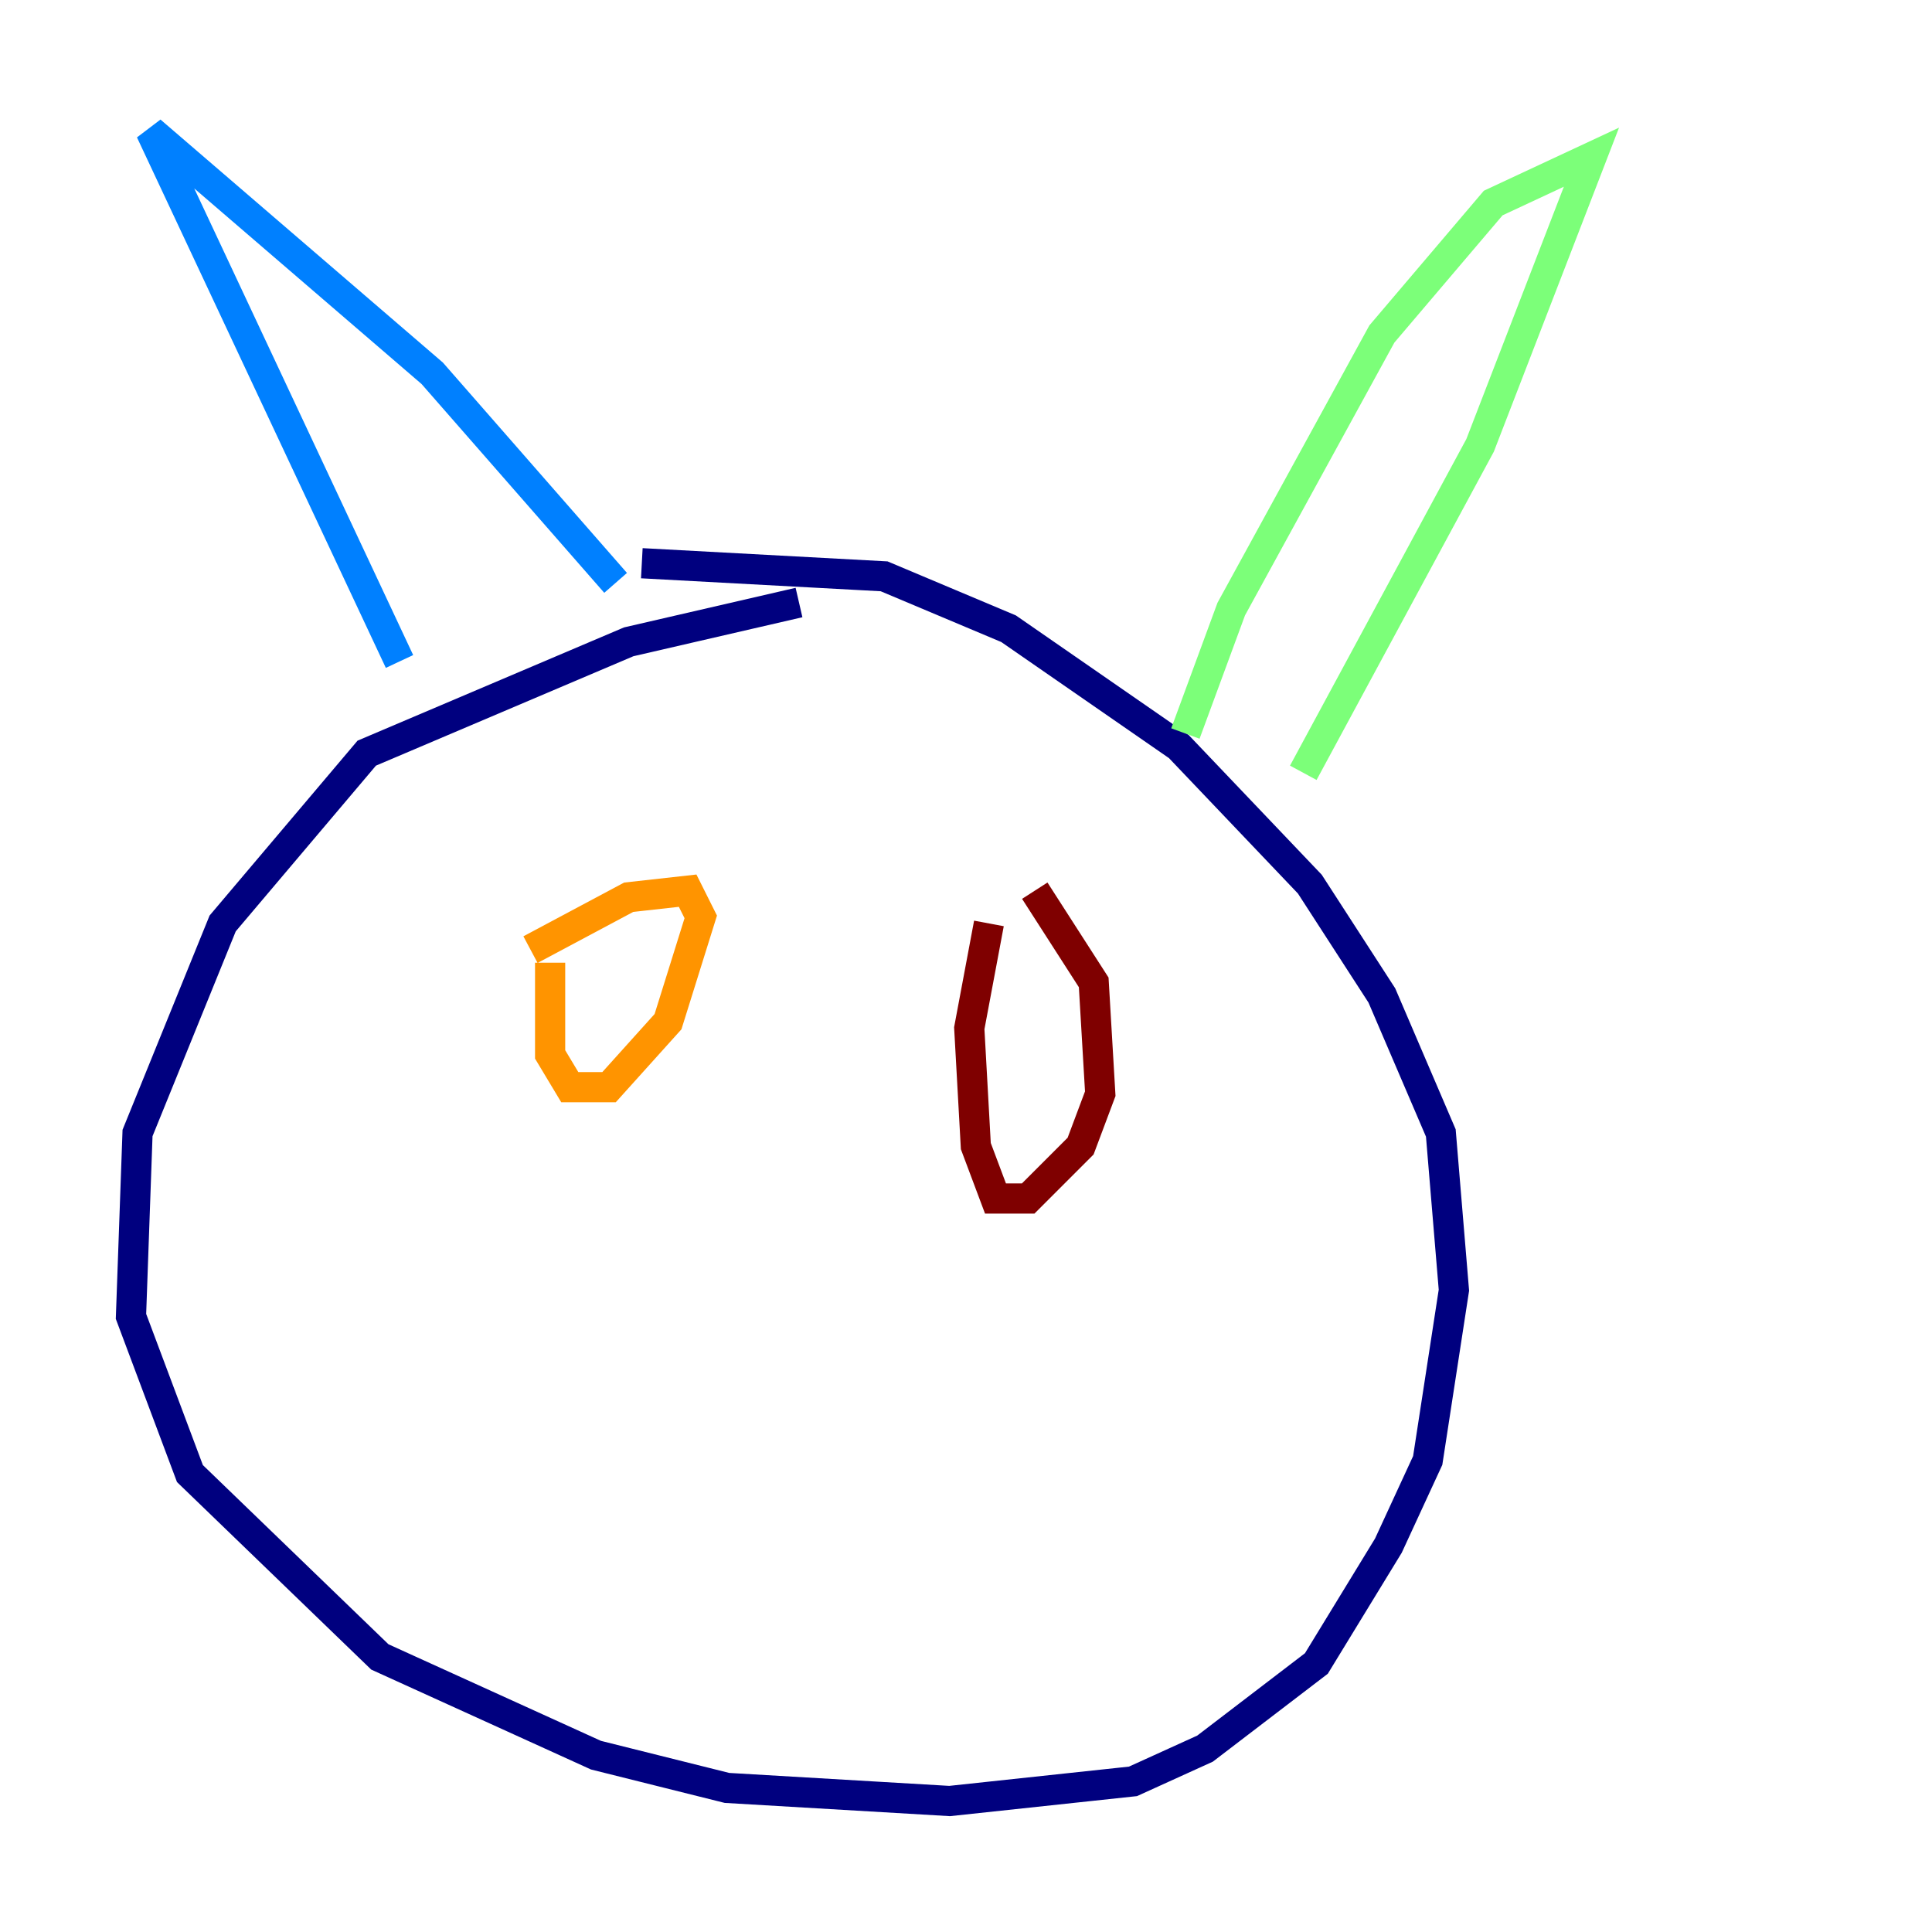 <?xml version="1.0" encoding="utf-8" ?>
<svg baseProfile="tiny" height="128" version="1.2" viewBox="0,0,128,128" width="128" xmlns="http://www.w3.org/2000/svg" xmlns:ev="http://www.w3.org/2001/xml-events" xmlns:xlink="http://www.w3.org/1999/xlink"><defs /><polyline fill="none" points="52.936,39.919 41.654,42.522 24.298,49.898 14.752,61.18 9.112,75.064 8.678,87.214 12.583,97.627 25.166,109.776 39.485,116.285 48.163,118.454 62.915,119.322 75.064,118.02 79.837,115.851 87.214,110.21 91.986,102.4 94.59,96.759 96.325,85.478 95.458,75.064 91.552,65.953 86.78,58.576 78.102,49.464 66.82,41.654 58.576,38.183 42.522,37.315" stroke="#00007f" stroke-width="2" /><polyline fill="none" points="26.468,43.824 9.98,8.678 28.637,24.732 40.786,38.617" stroke="#0080ff" stroke-width="2" /><polyline fill="none" points="78.536,48.597 81.573,40.352 91.552,22.129 98.929,13.451 105.437,10.414 98.061,29.505 86.346,51.2" stroke="#7cff79" stroke-width="2" /><polyline fill="none" points="36.447,63.783 36.447,69.858 37.749,72.027 40.352,72.027 44.258,67.688 46.427,60.746 45.559,59.01 41.654,59.444 35.146,62.915" stroke="#ff9400" stroke-width="2" /><polyline fill="none" points="65.519,61.18 64.217,68.122 64.651,75.932 65.953,79.403 68.122,79.403 71.593,75.932 72.895,72.461 72.461,65.085 68.556,59.01" stroke="#7f0000" stroke-width="2" /></svg>